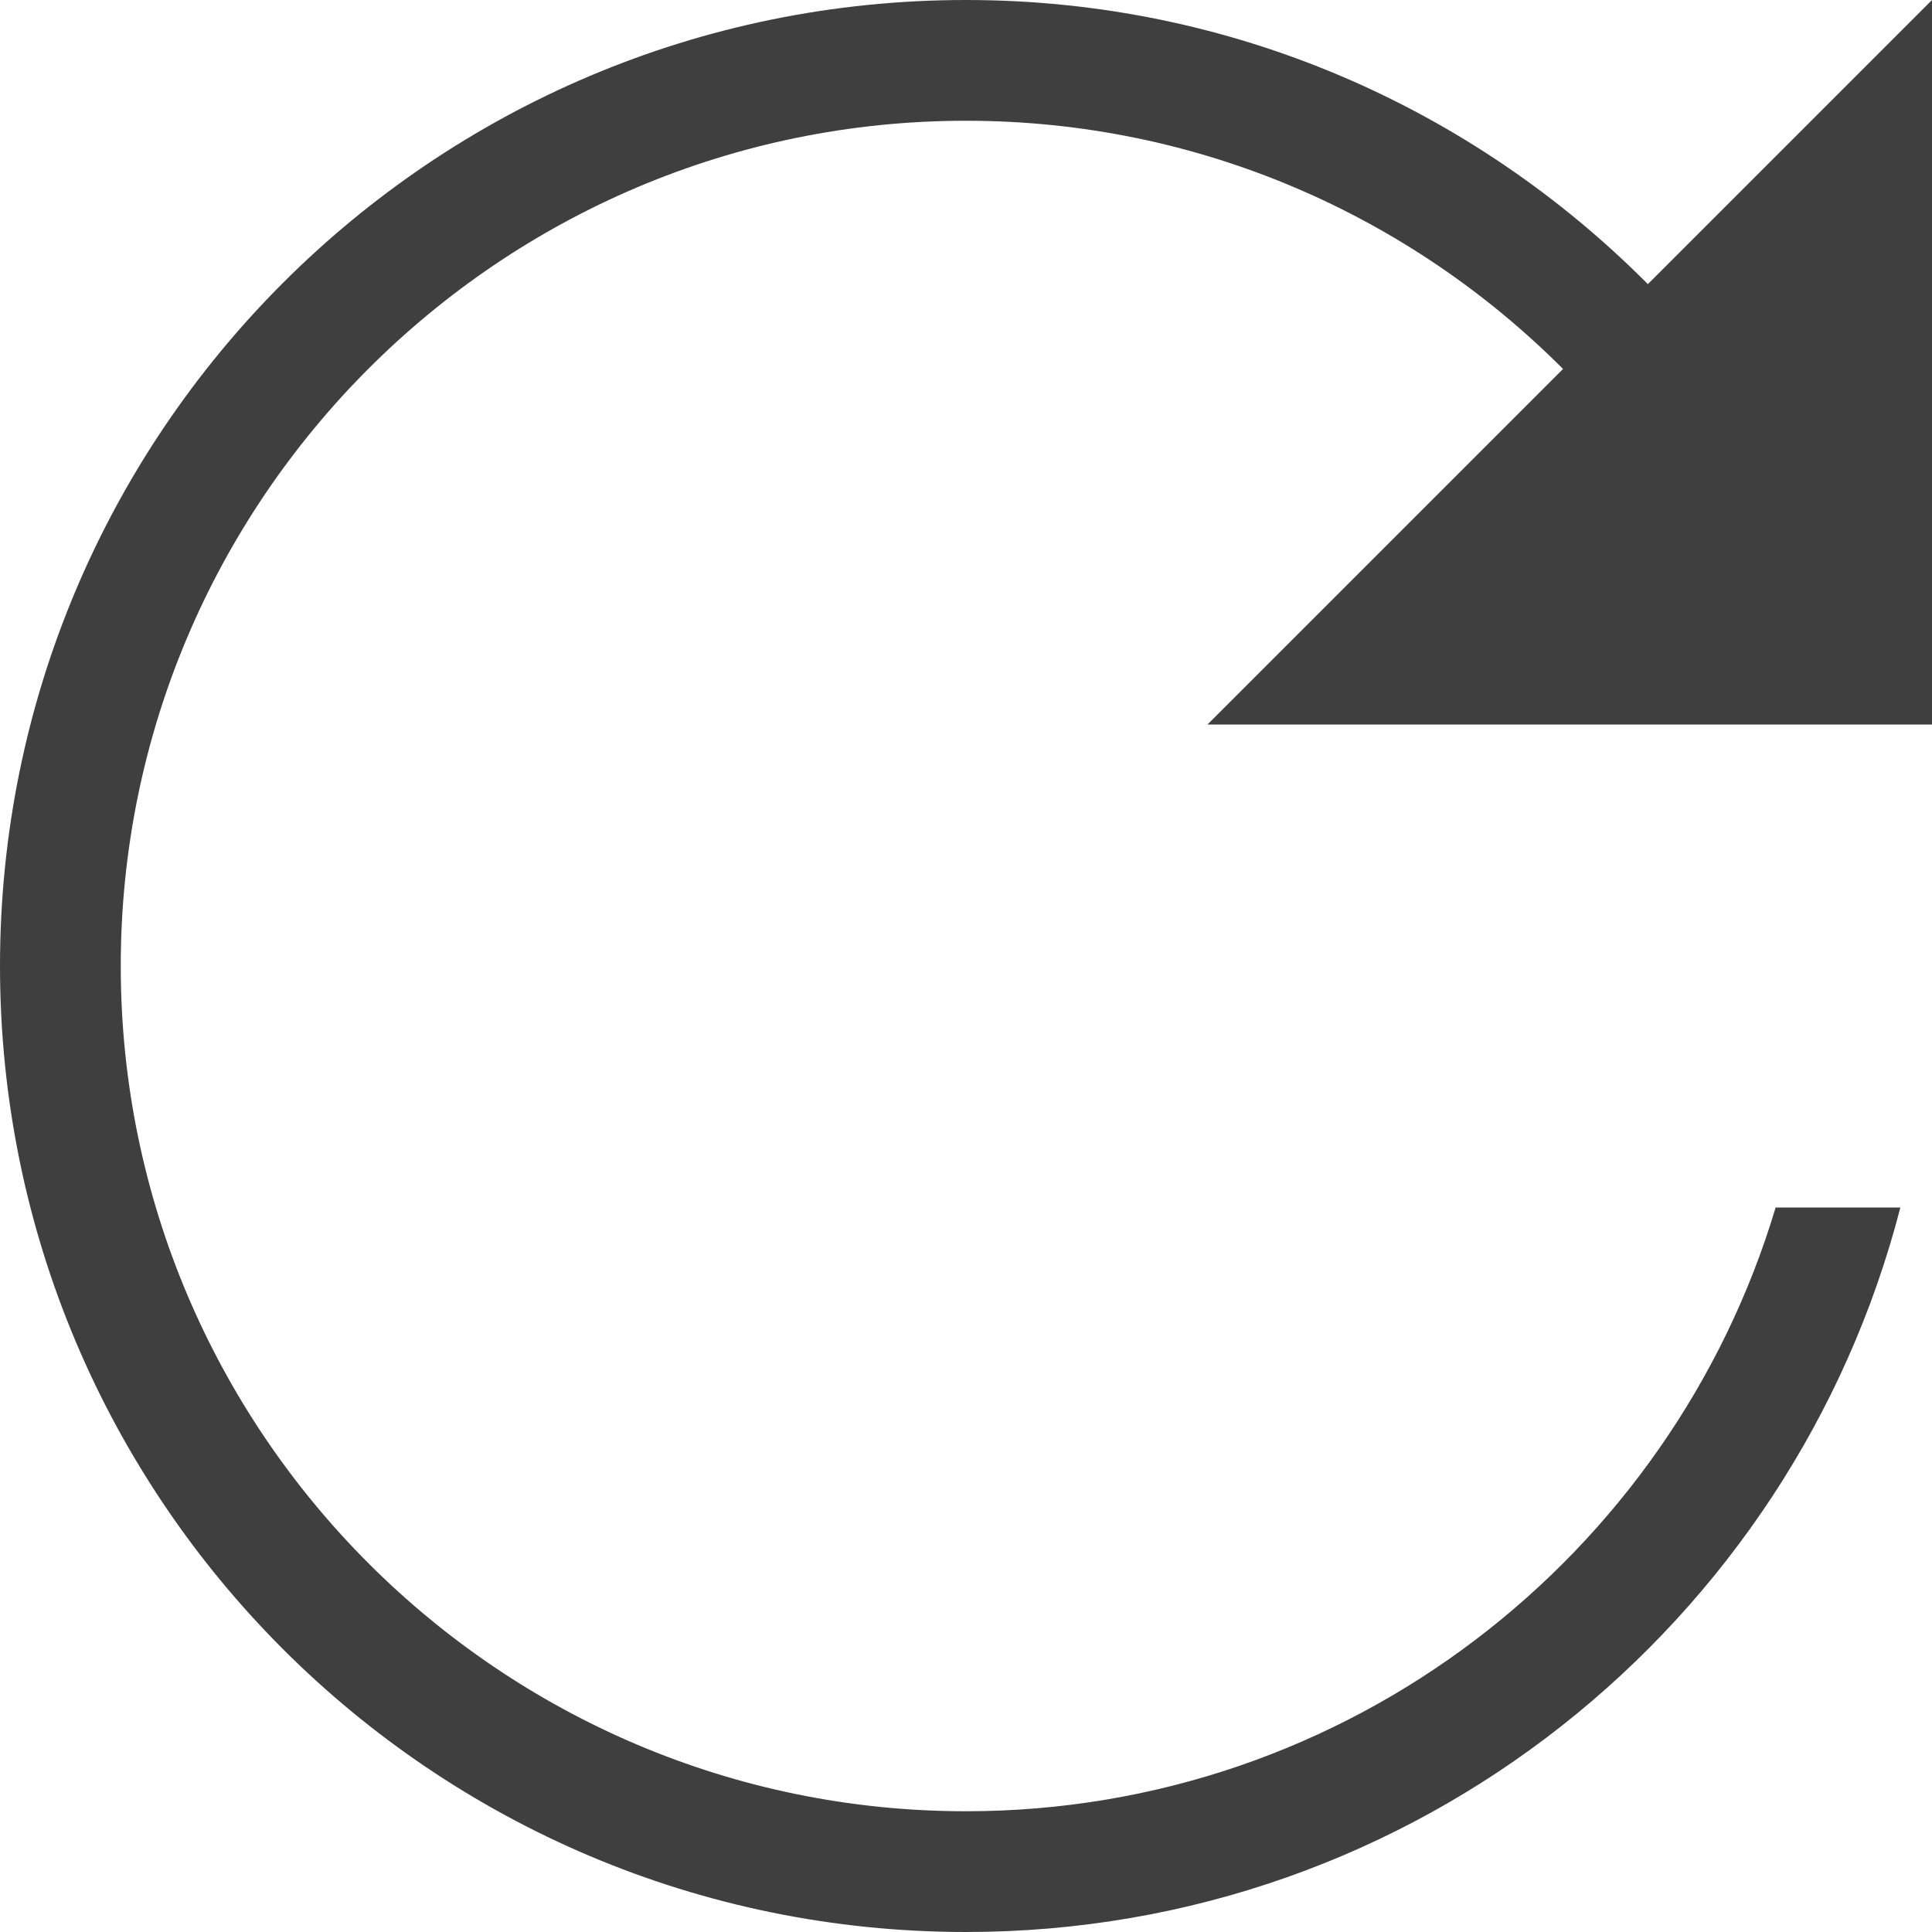 <?xml version="1.0" encoding="utf-8"?>
<!-- Generator: Adobe Illustrator 19.0.0, SVG Export Plug-In . SVG Version: 6.00 Build 0)  -->
<svg version="1.1" id="Layer_1" xmlns="http://www.w3.org/2000/svg" xmlns:xlink="http://www.w3.org/1999/xlink" x="0px" y="0px"
	 width="32px" height="32px" viewBox="0 0 32 32" style="enable-background:new 0 0 32 32;" xml:space="preserve">
<style type="text/css">
	.st0{fill:#3F3F3F;}
</style>
<path id="XMLID_451_" class="st0" d="M32,12V0l-4.706,4.706C24.407,1.803,20.421,0,16,0C7.163,0,0,7.163,0,16s7.163,16,16,16
	c7.453,0,13.697-5.103,15.476-12H29.41C27.684,25.775,22.329,30,16,30C8.28,30,2,23.72,2,16S8.28,2,16,2
	c3.861,0,7.356,1.574,9.889,4.111L20,12H32z"/>
</svg>
